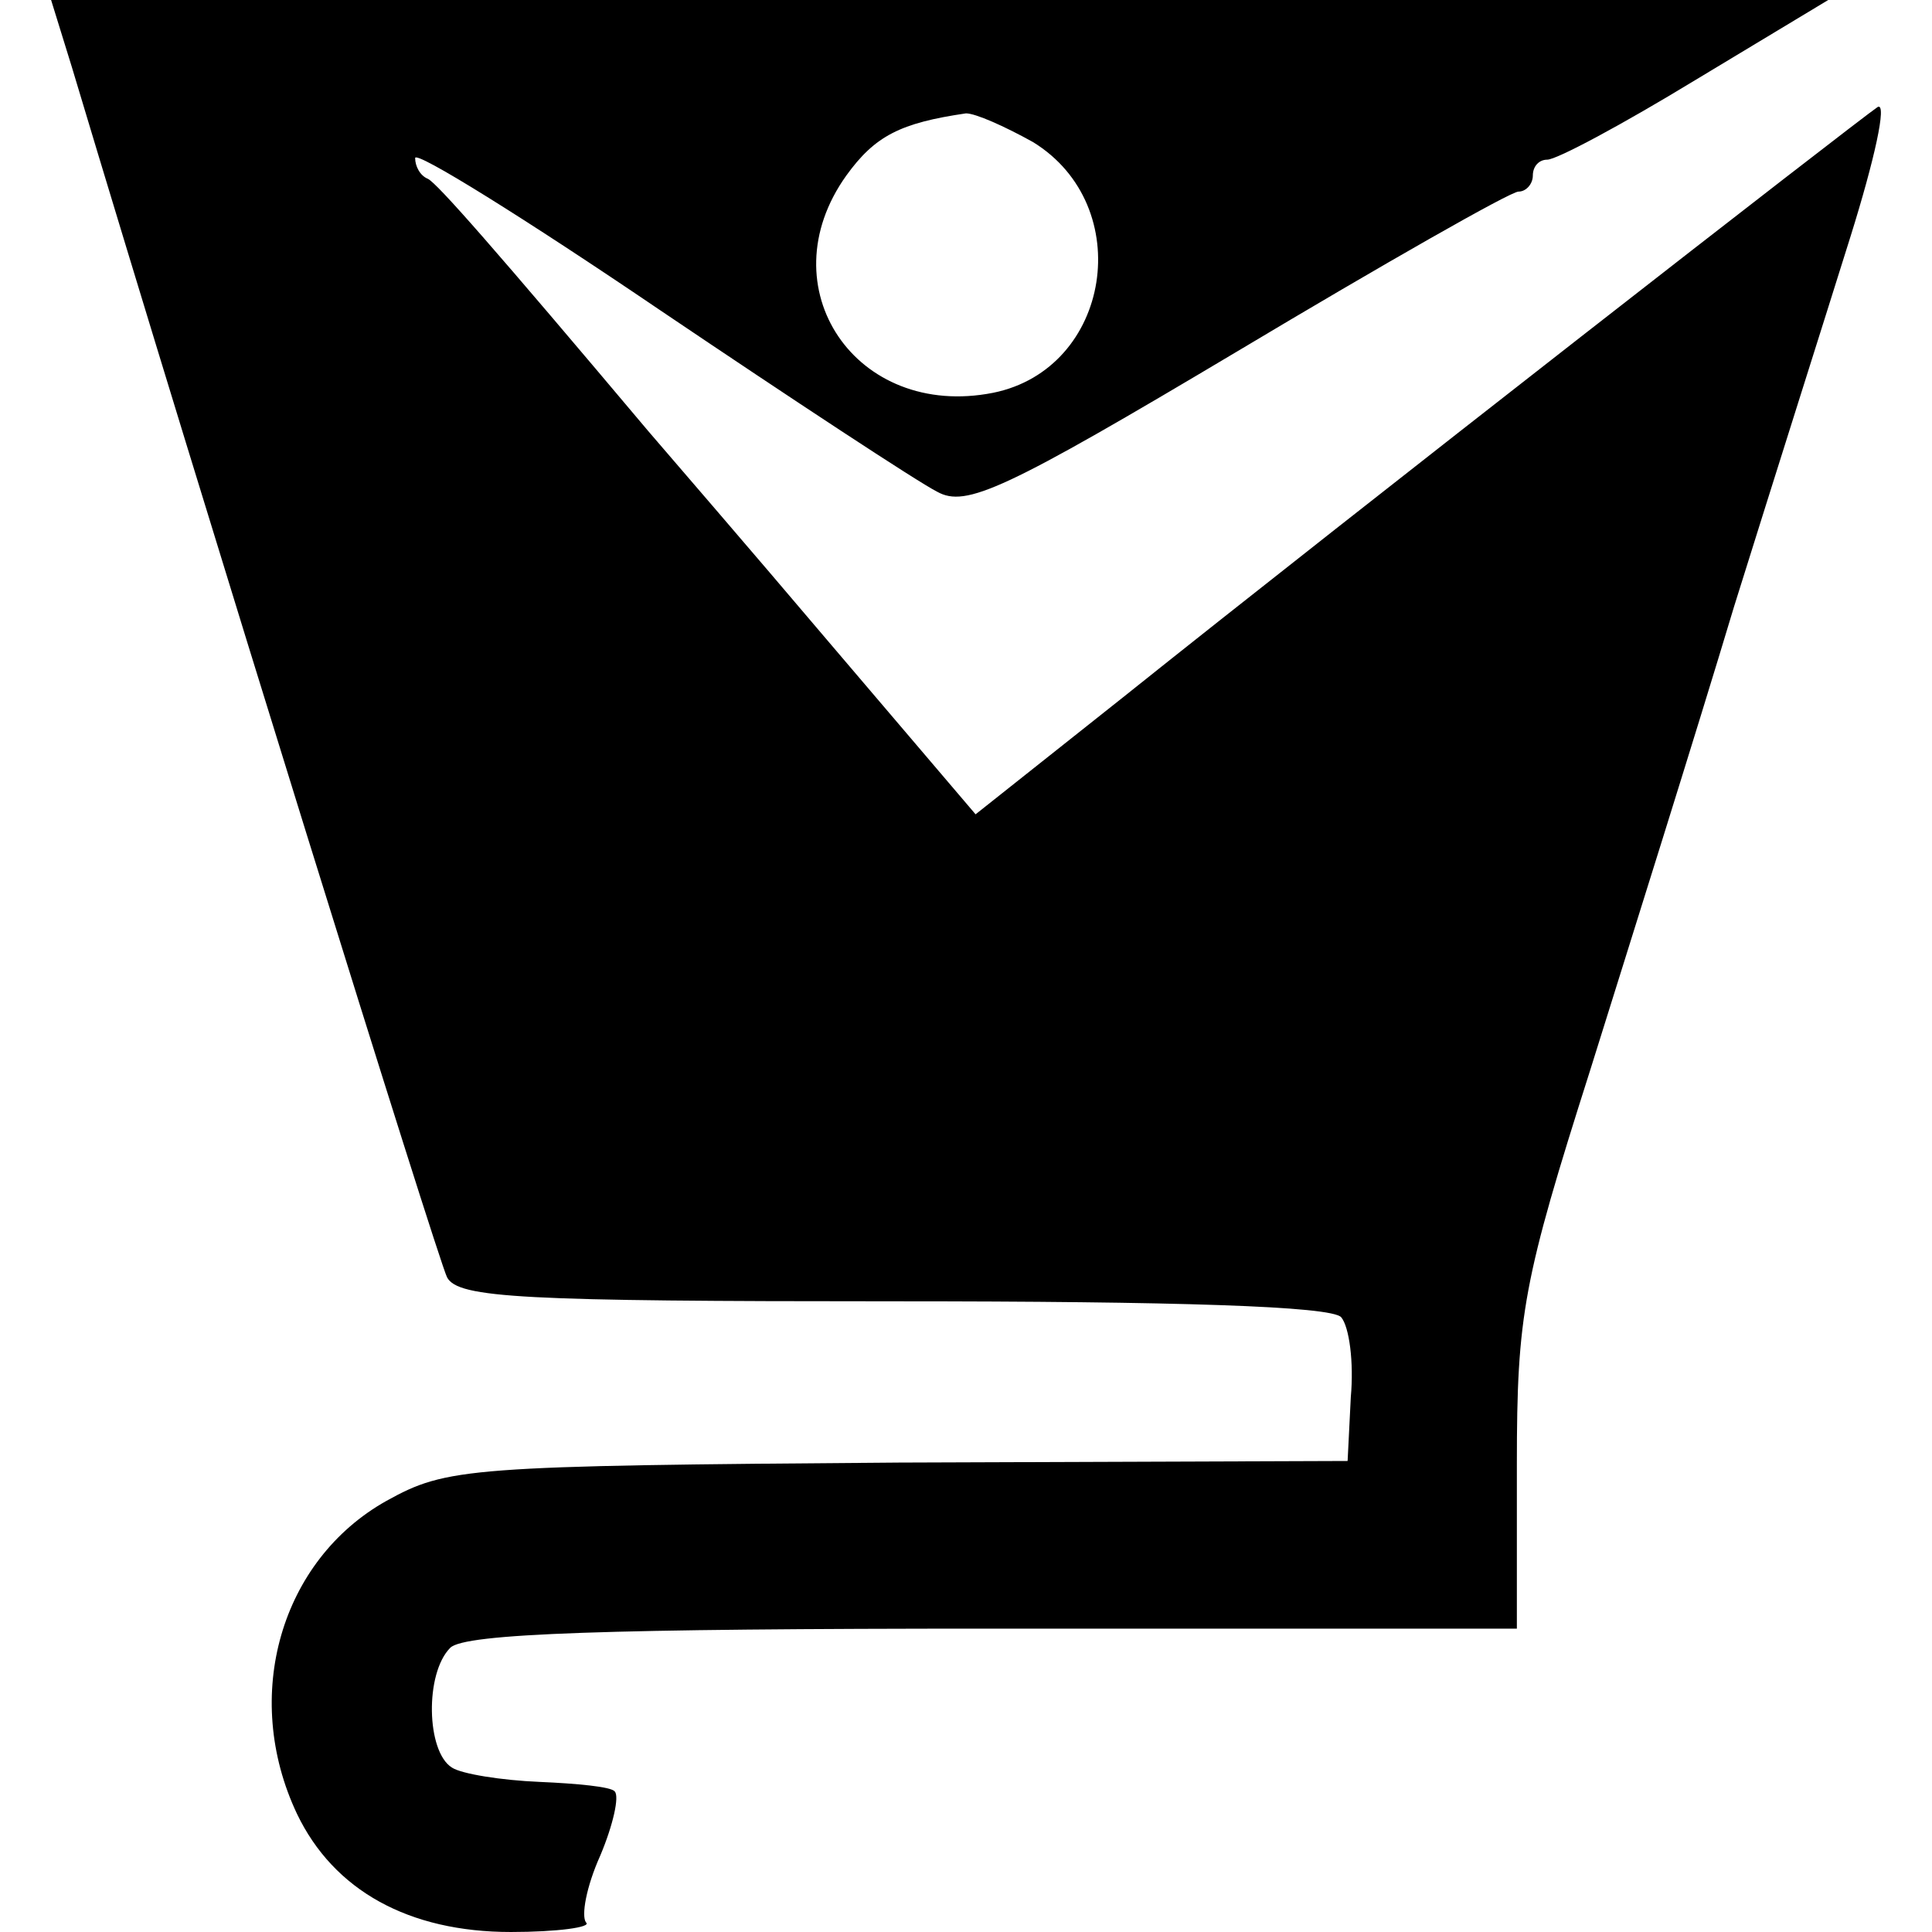 <?xml version="1.0" standalone="no"?>
<!DOCTYPE svg PUBLIC "-//W3C//DTD SVG 20010904//EN"
 "http://www.w3.org/TR/2001/REC-SVG-20010904/DTD/svg10.dtd">
<svg version="1.0" xmlns="http://www.w3.org/2000/svg"
 width="121pt" height="121pt" viewBox="0 0 121 121"
 preserveAspectRatio="xMidYMid meet">
<g transform="translate(0,121) scale(0.1,-0.1)"
fill="#000000" stroke="none">
<path d="M45 1168 c84 -280 229 -746 235 -758 7 -13 47 -15 280 -15 176 0 274
-3 280 -10 5 -6 8 -28 6 -50 l-2 -40 -281 -1 c-271 -2 -283 -3 -321 -24 -66
-37 -91 -122 -56 -196 23 -48 70 -74 134 -74 29 0 51 3 47 6 -3 4 0 22 9 42 8
19 12 37 9 40 -2 3 -24 5 -47 6 -24 1 -49 5 -55 9 -16 10 -17 59 -1 75 9 9 98
12 340 12 l328 0 0 103 c0 94 4 115 46 247 25 80 66 210 90 290 25 80 58 184
73 232 15 48 23 84 17 81 -12 -8 -328 -254 -473 -370 l-92 -73 -92 108 c-50
59 -101 118 -113 132 -96 114 -132 155 -138 158 -5 2 -8 8 -8 13 0 5 69 -38
153 -95 83 -56 162 -108 174 -114 18 -10 42 1 188 88 92 55 171 100 176 100 5
0 9 5 9 10 0 6 4 10 9 10 6 0 47 22 93 50 l83 50 -557 0 -556 0 13 -42z m602
-47 c65 -40 49 -142 -25 -157 -86 -17 -142 66 -92 136 18 25 34 33 75 39 6 0
24 -8 42 -18z"/>
</g>
</svg>
